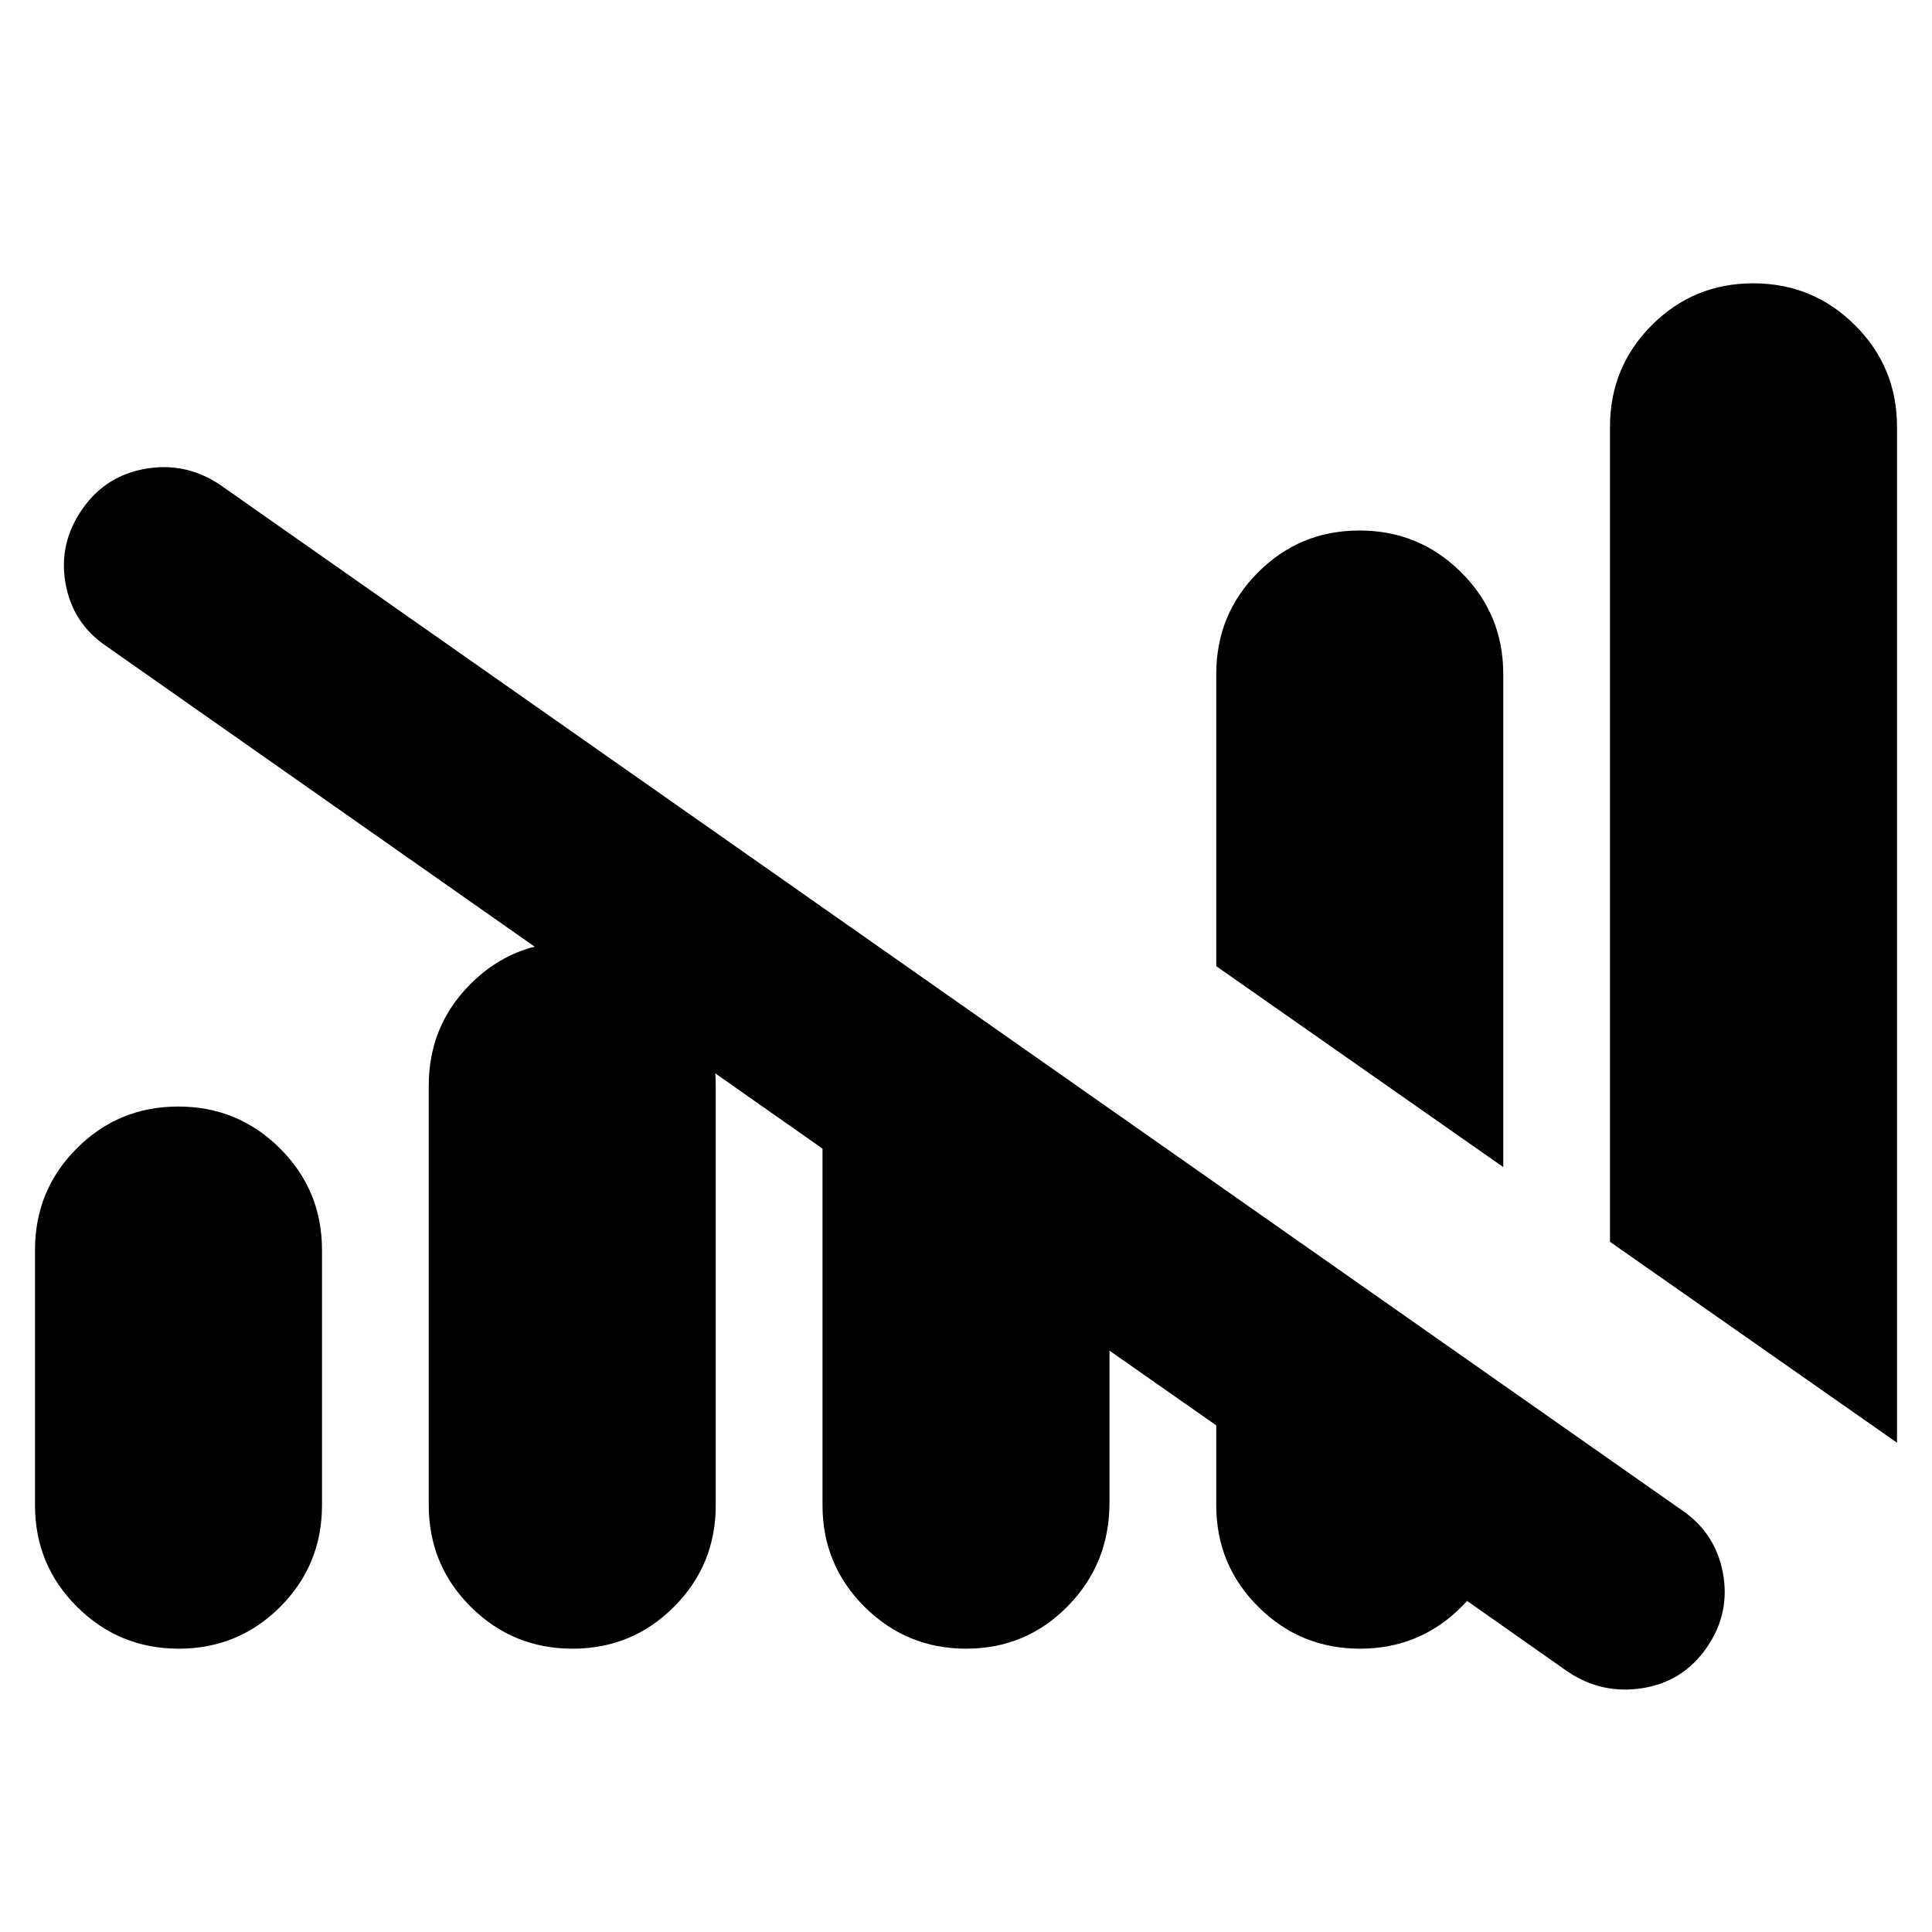 <svg xmlns="http://www.w3.org/2000/svg" height="24" viewBox="0 -960 960 960" width="24"><path d="M408.7-212.09v-177.17L53.04-638.78q-17-11.44-20.5-31.44t8.5-37q11.44-16.43 31.37-19.87 19.94-3.43 36.94 8l726.04 509.27q17 11.43 20.72 31.43 3.72 20-8 37t-31.94 20.22q-20.21 3.21-37.21-8.22l-119.53-84h87.53v1.3q0 29.71-20.76 50.51-20.76 20.8-50.41 20.8-29.66 0-50.55-20.8-20.89-20.8-20.89-50.51v-39.65l-53.05-37.13v75.48q0 30.39-20.75 51.5-20.76 21.11-50.42 21.11-29.65 0-50.54-20.8t-20.89-50.51Zm-391.31 0v-126.78q0-29.71 20.76-50.51 20.76-20.79 50.41-20.79 29.66 0 50.55 20.79Q160-368.58 160-338.87v126.78q0 29.71-20.76 50.51-20.76 20.8-50.41 20.8-29.66 0-50.55-20.8-20.89-20.8-20.89-50.51Zm195.65 0v-208.48q0-29.71 20.76-50.5 20.76-20.8 50.41-20.8 29.66 0 50.55 20.8 20.89 20.79 20.89 50.5v208.48q0 29.71-20.76 50.51-20.75 20.8-50.41 20.8-29.65 0-50.55-20.8-20.89-20.8-20.89-50.51Zm533.92-167.99-142.61-99.83v-145.18q0-29.71 20.76-50.5 20.75-20.8 50.41-20.8 29.65 0 50.55 20.8 20.89 20.79 20.89 50.5v245.01Zm195.65 136.95L800-342.95v-404.96q0-29.71 20.76-50.51 20.76-20.8 50.41-20.8 29.66 0 50.55 20.8 20.89 20.8 20.89 50.51v504.78Z"/></svg>